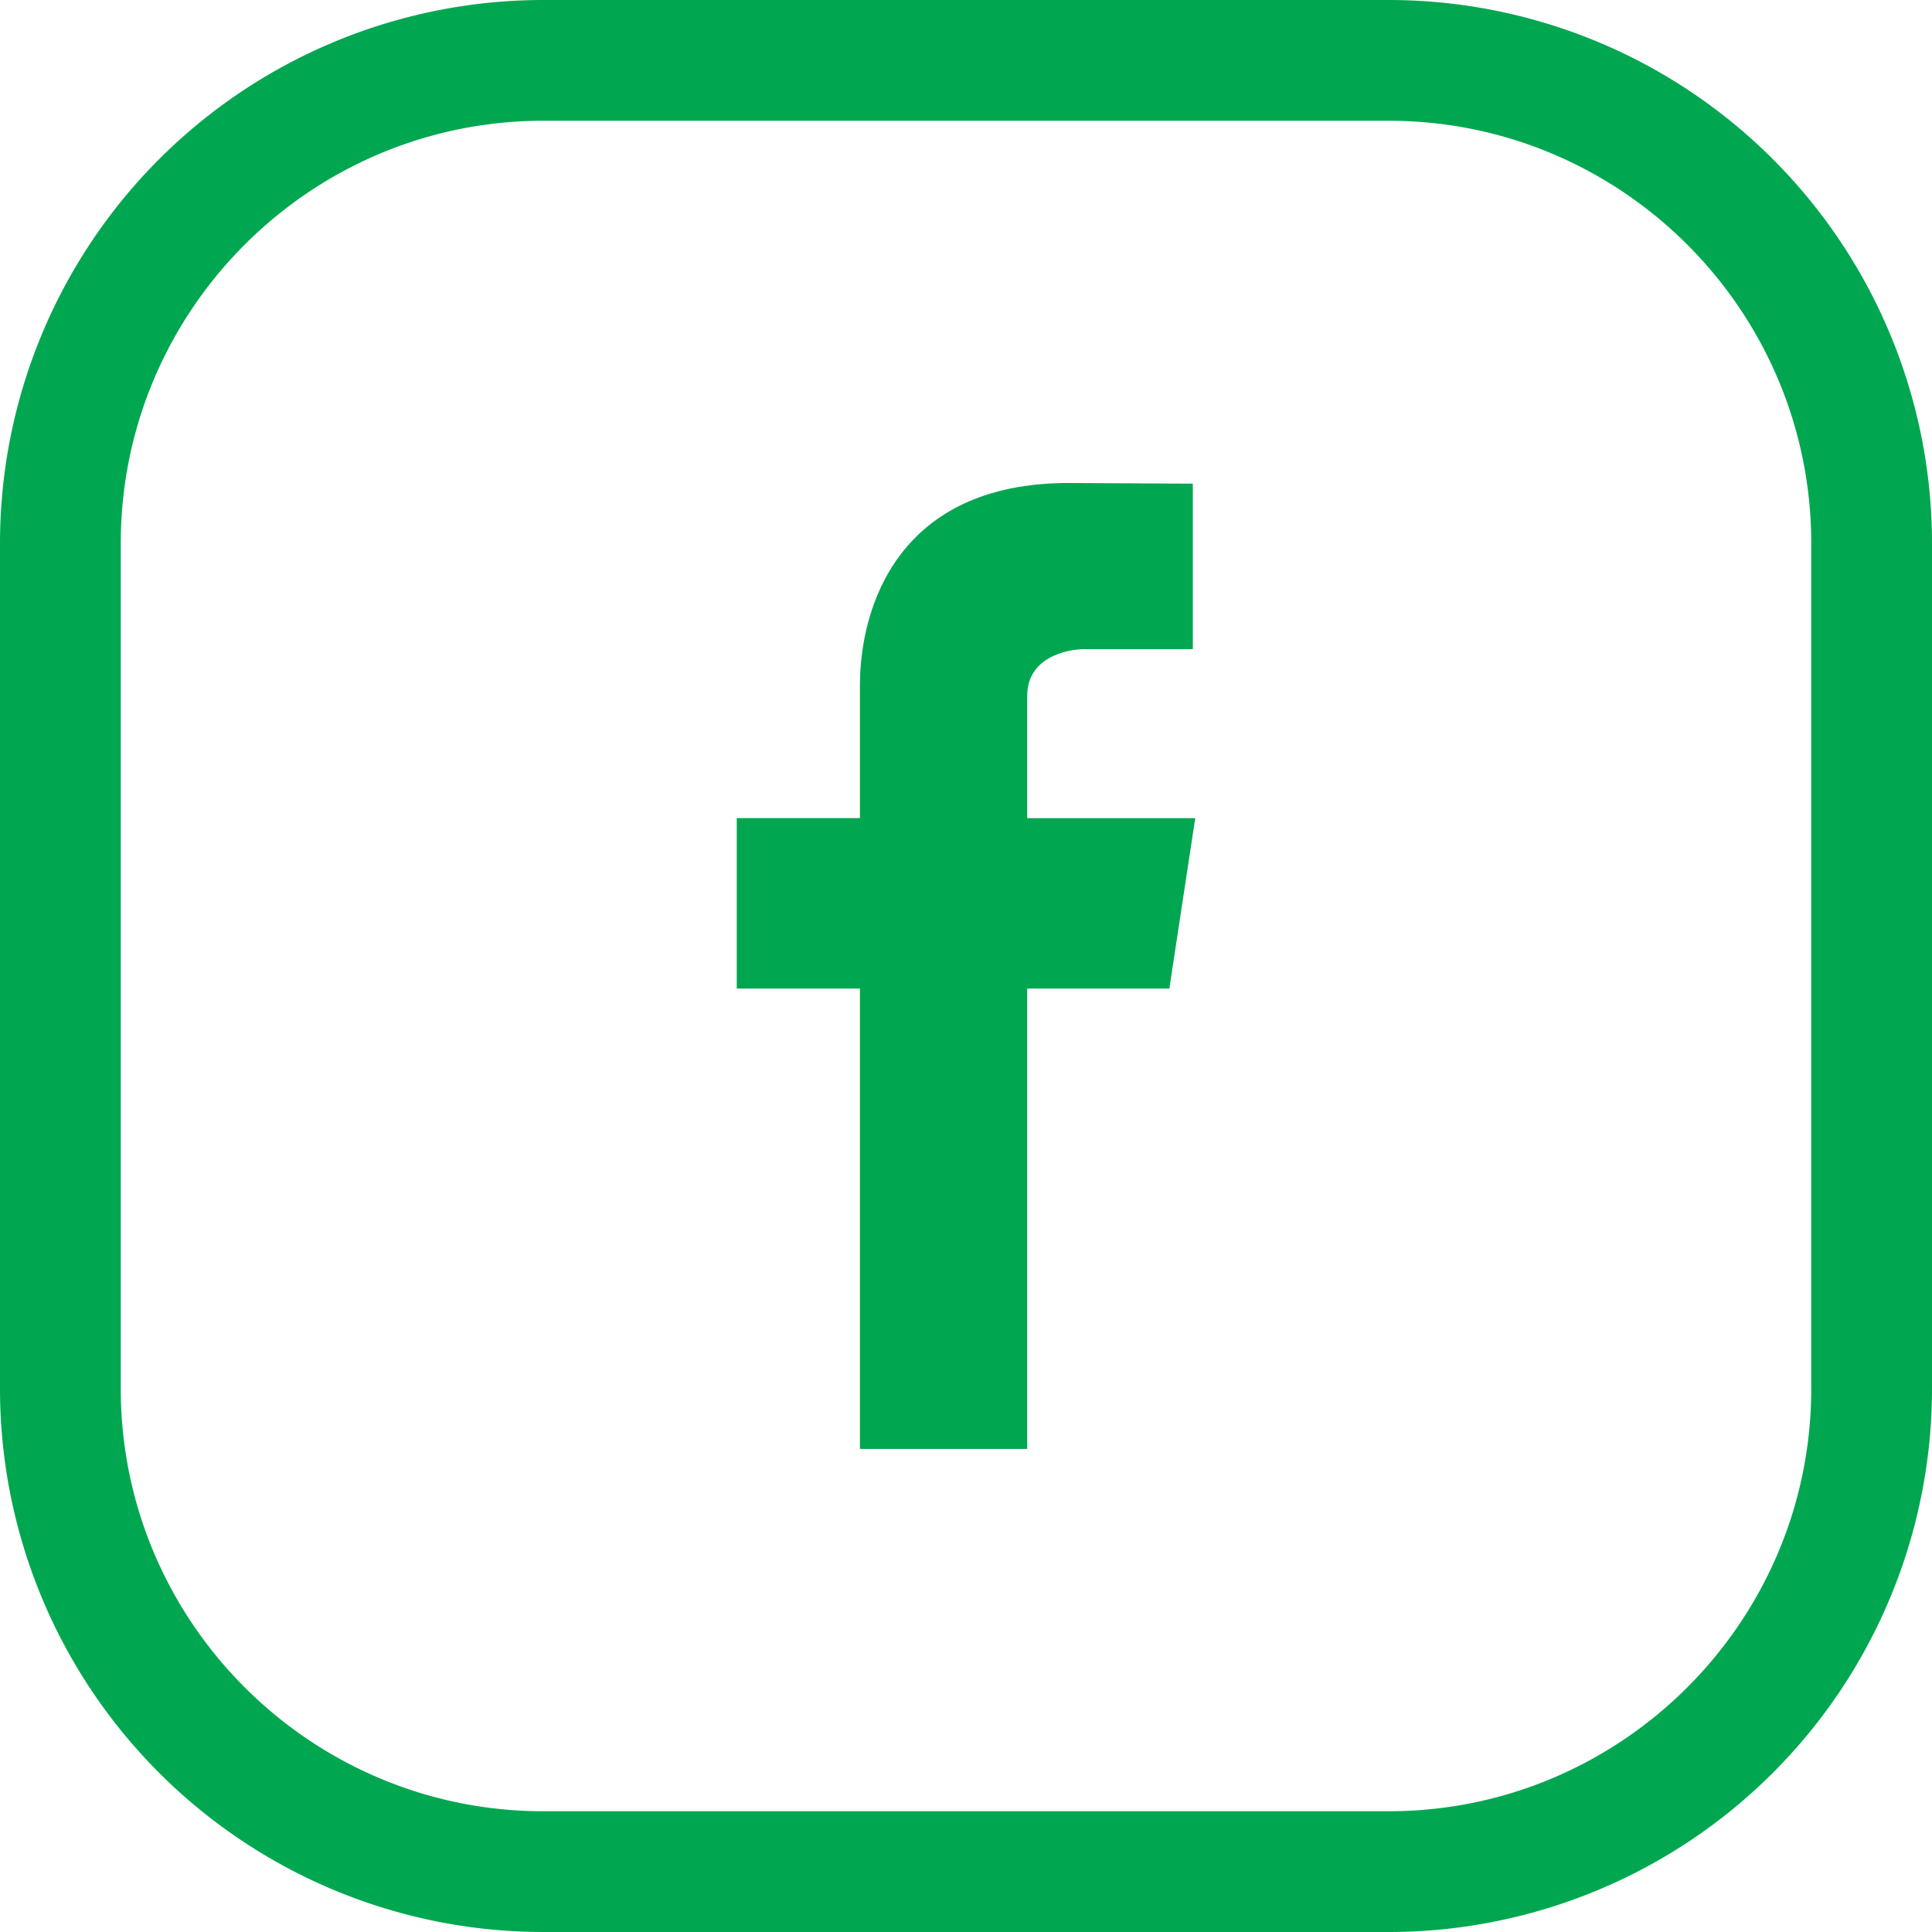 <svg id="Слой_1" xmlns="http://www.w3.org/2000/svg" width="32" height="32" viewBox="0 0 32 32" class="self"><style>.self{fill:#00a750;transition:fill ease .3s}.self:hover{cursor:pointer;fill:#00da68}</style><path d="M19.797 13.551h-2.783V11.52c0-.623.645-.768.945-.768h1.798V8.011L17.696 8c-2.811 0-3.453 2.044-3.453 3.354v2.196h-2.04v2.824h2.04v7.625h2.771v-7.625h2.354l.429-2.823z"/><path d="M23 2c3.86 0 7 3.14 7 7v14c0 3.86-3.14 7-7 7H9c-3.86 0-7-3.14-7-7V9c0-3.86 3.14-7 7-7h14m0-2H9a9 9 0 0 0-9 9v14a9 9 0 0 0 9 9h14a9 9 0 0 0 9-9V9a9 9 0 0 0-9-9z"/></svg>